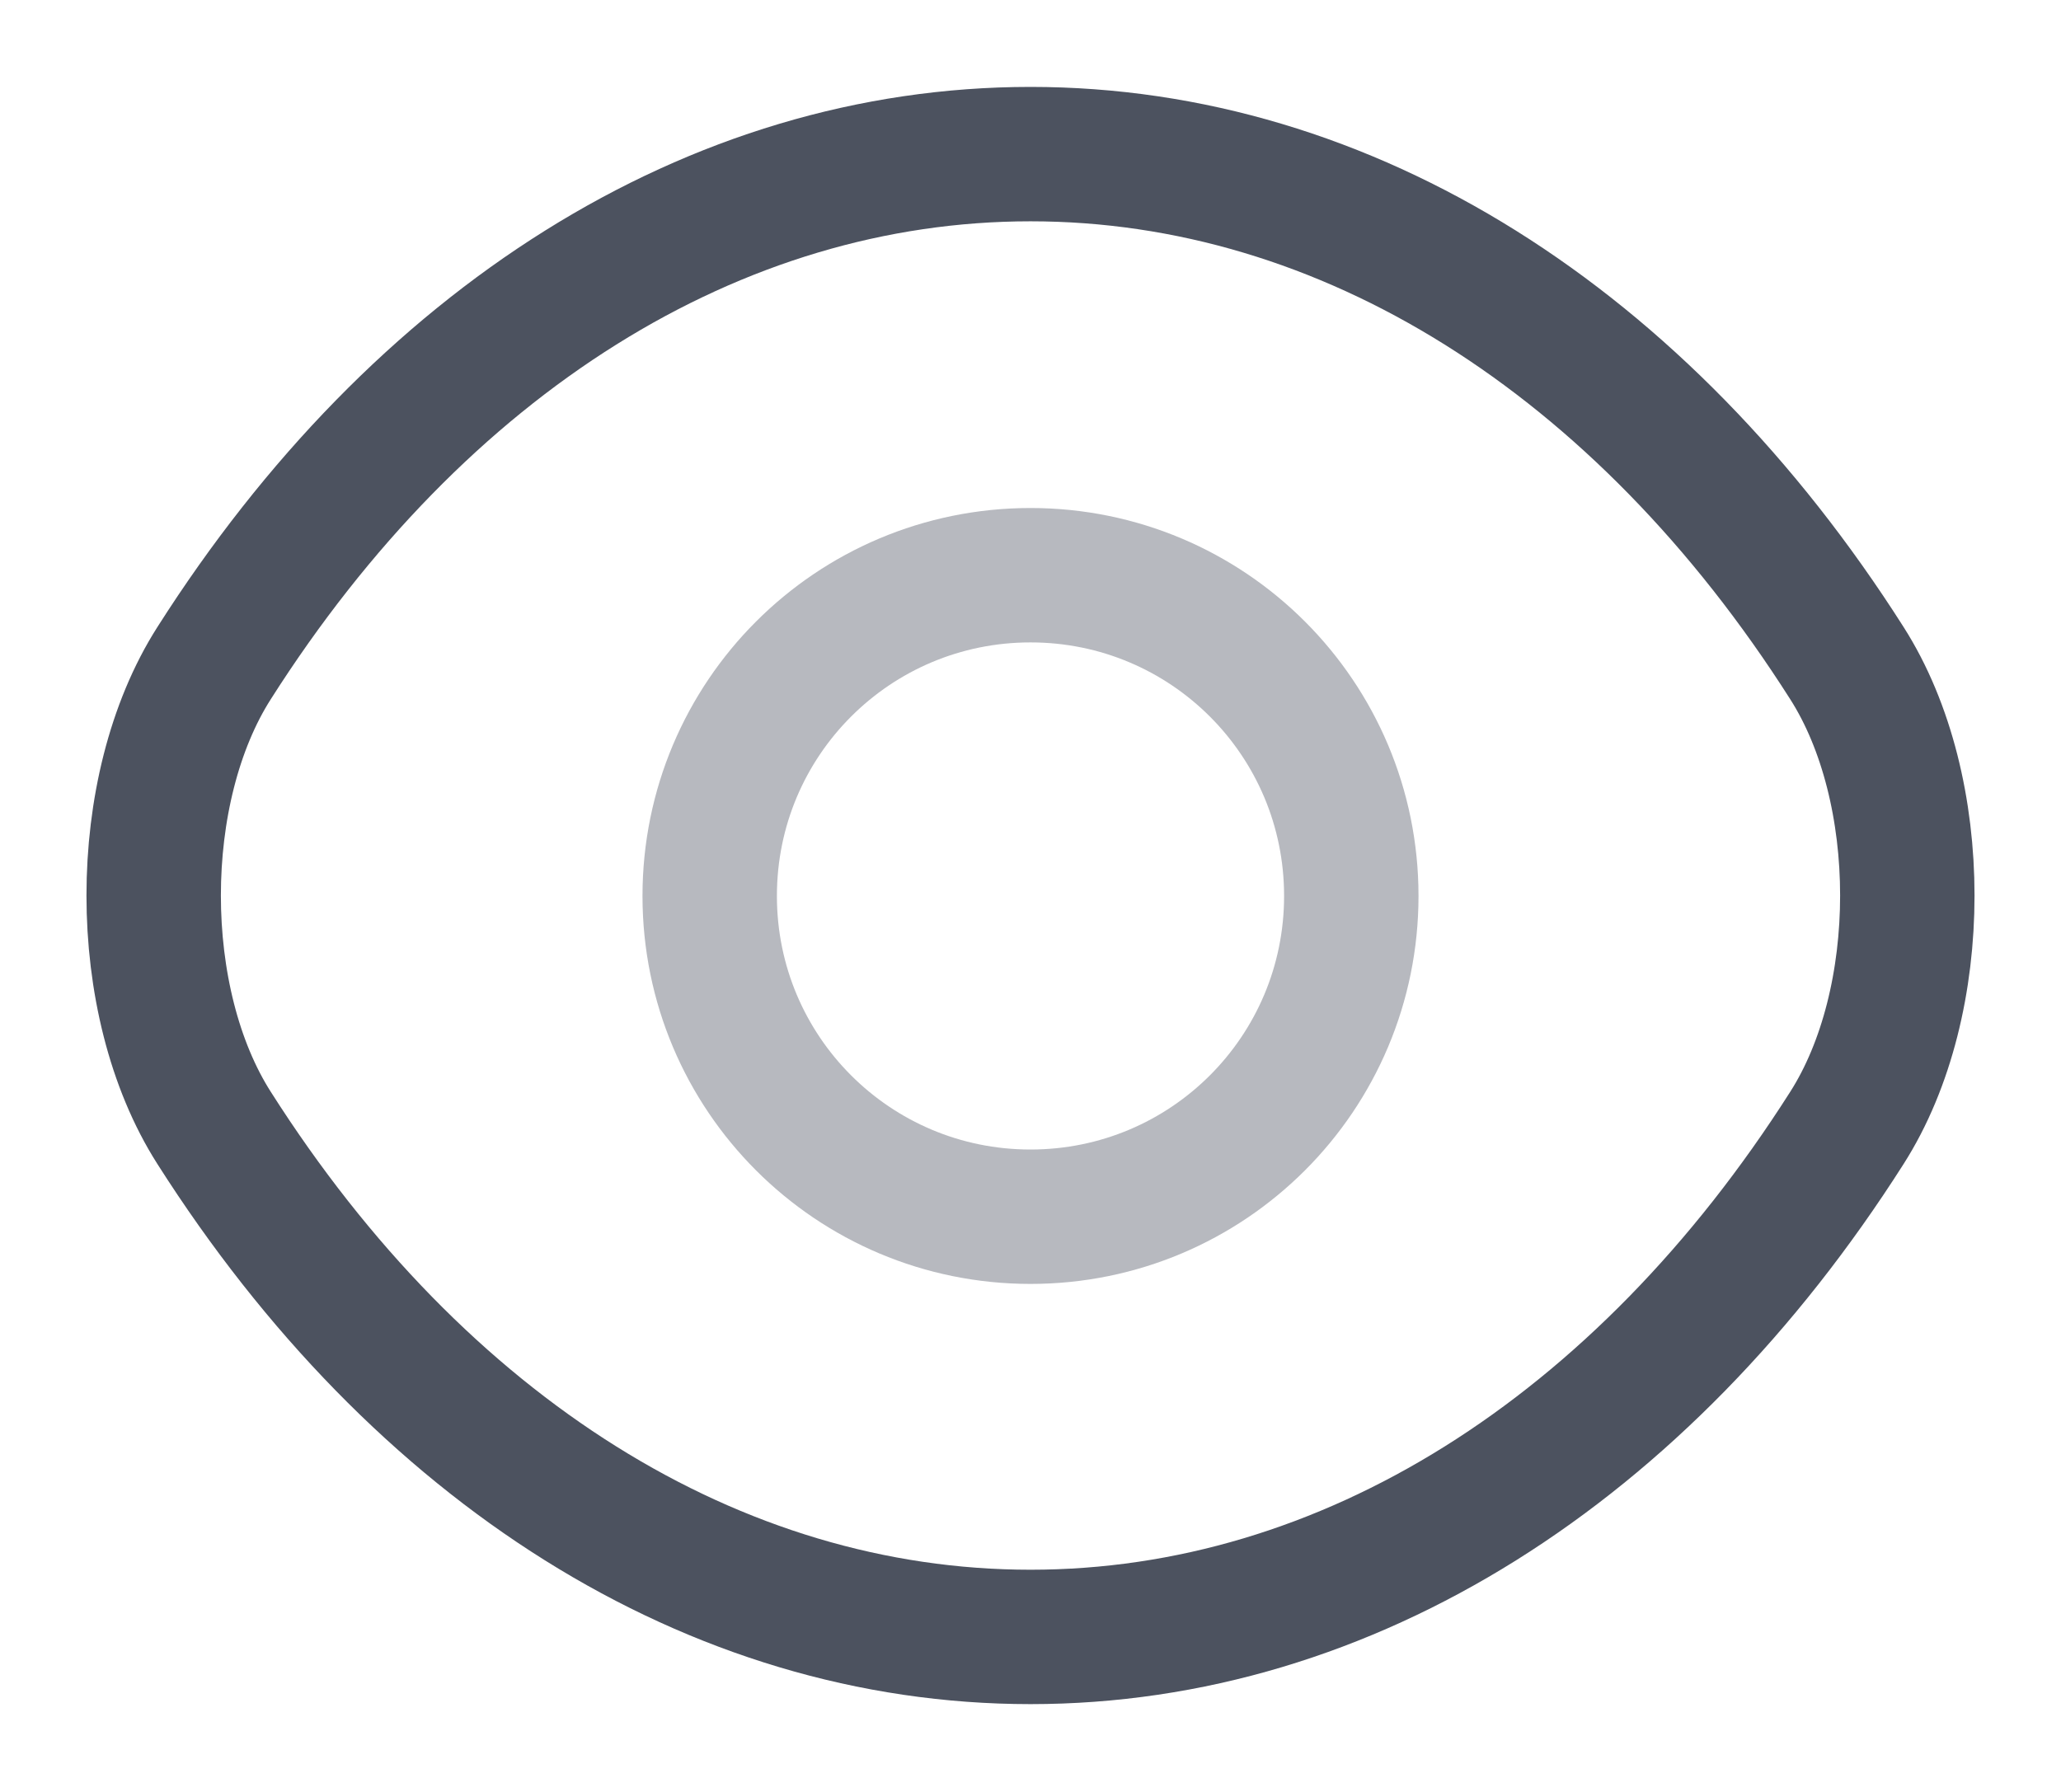 <svg width="23" height="20" viewBox="0 0 23 20" fill="none" xmlns="http://www.w3.org/2000/svg">
<path opacity="0.4" d="M15.08 10C15.08 11.98 13.48 13.58 11.5 13.58C9.52 13.58 7.92 11.98 7.92 10C7.92 8.02 9.52 6.42 11.5 6.42C13.48 6.42 15.08 8.02 15.08 10Z" stroke="#4C525F" stroke-width="1.5" stroke-linecap="round" stroke-linejoin="round"/>
<path d="M11.5 18.27C15.03 18.27 18.32 16.19 20.61 12.59C21.51 11.18 21.51 8.81 20.61 7.4C18.32 3.8 15.03 1.72 11.5 1.72C7.97 1.72 4.68 3.8 2.39 7.4C1.49 8.81 1.49 11.18 2.39 12.59C4.68 16.19 7.97 18.27 11.5 18.27Z" stroke="#4C525F" stroke-width="1.5" stroke-linecap="round" stroke-linejoin="round"/>
</svg>
